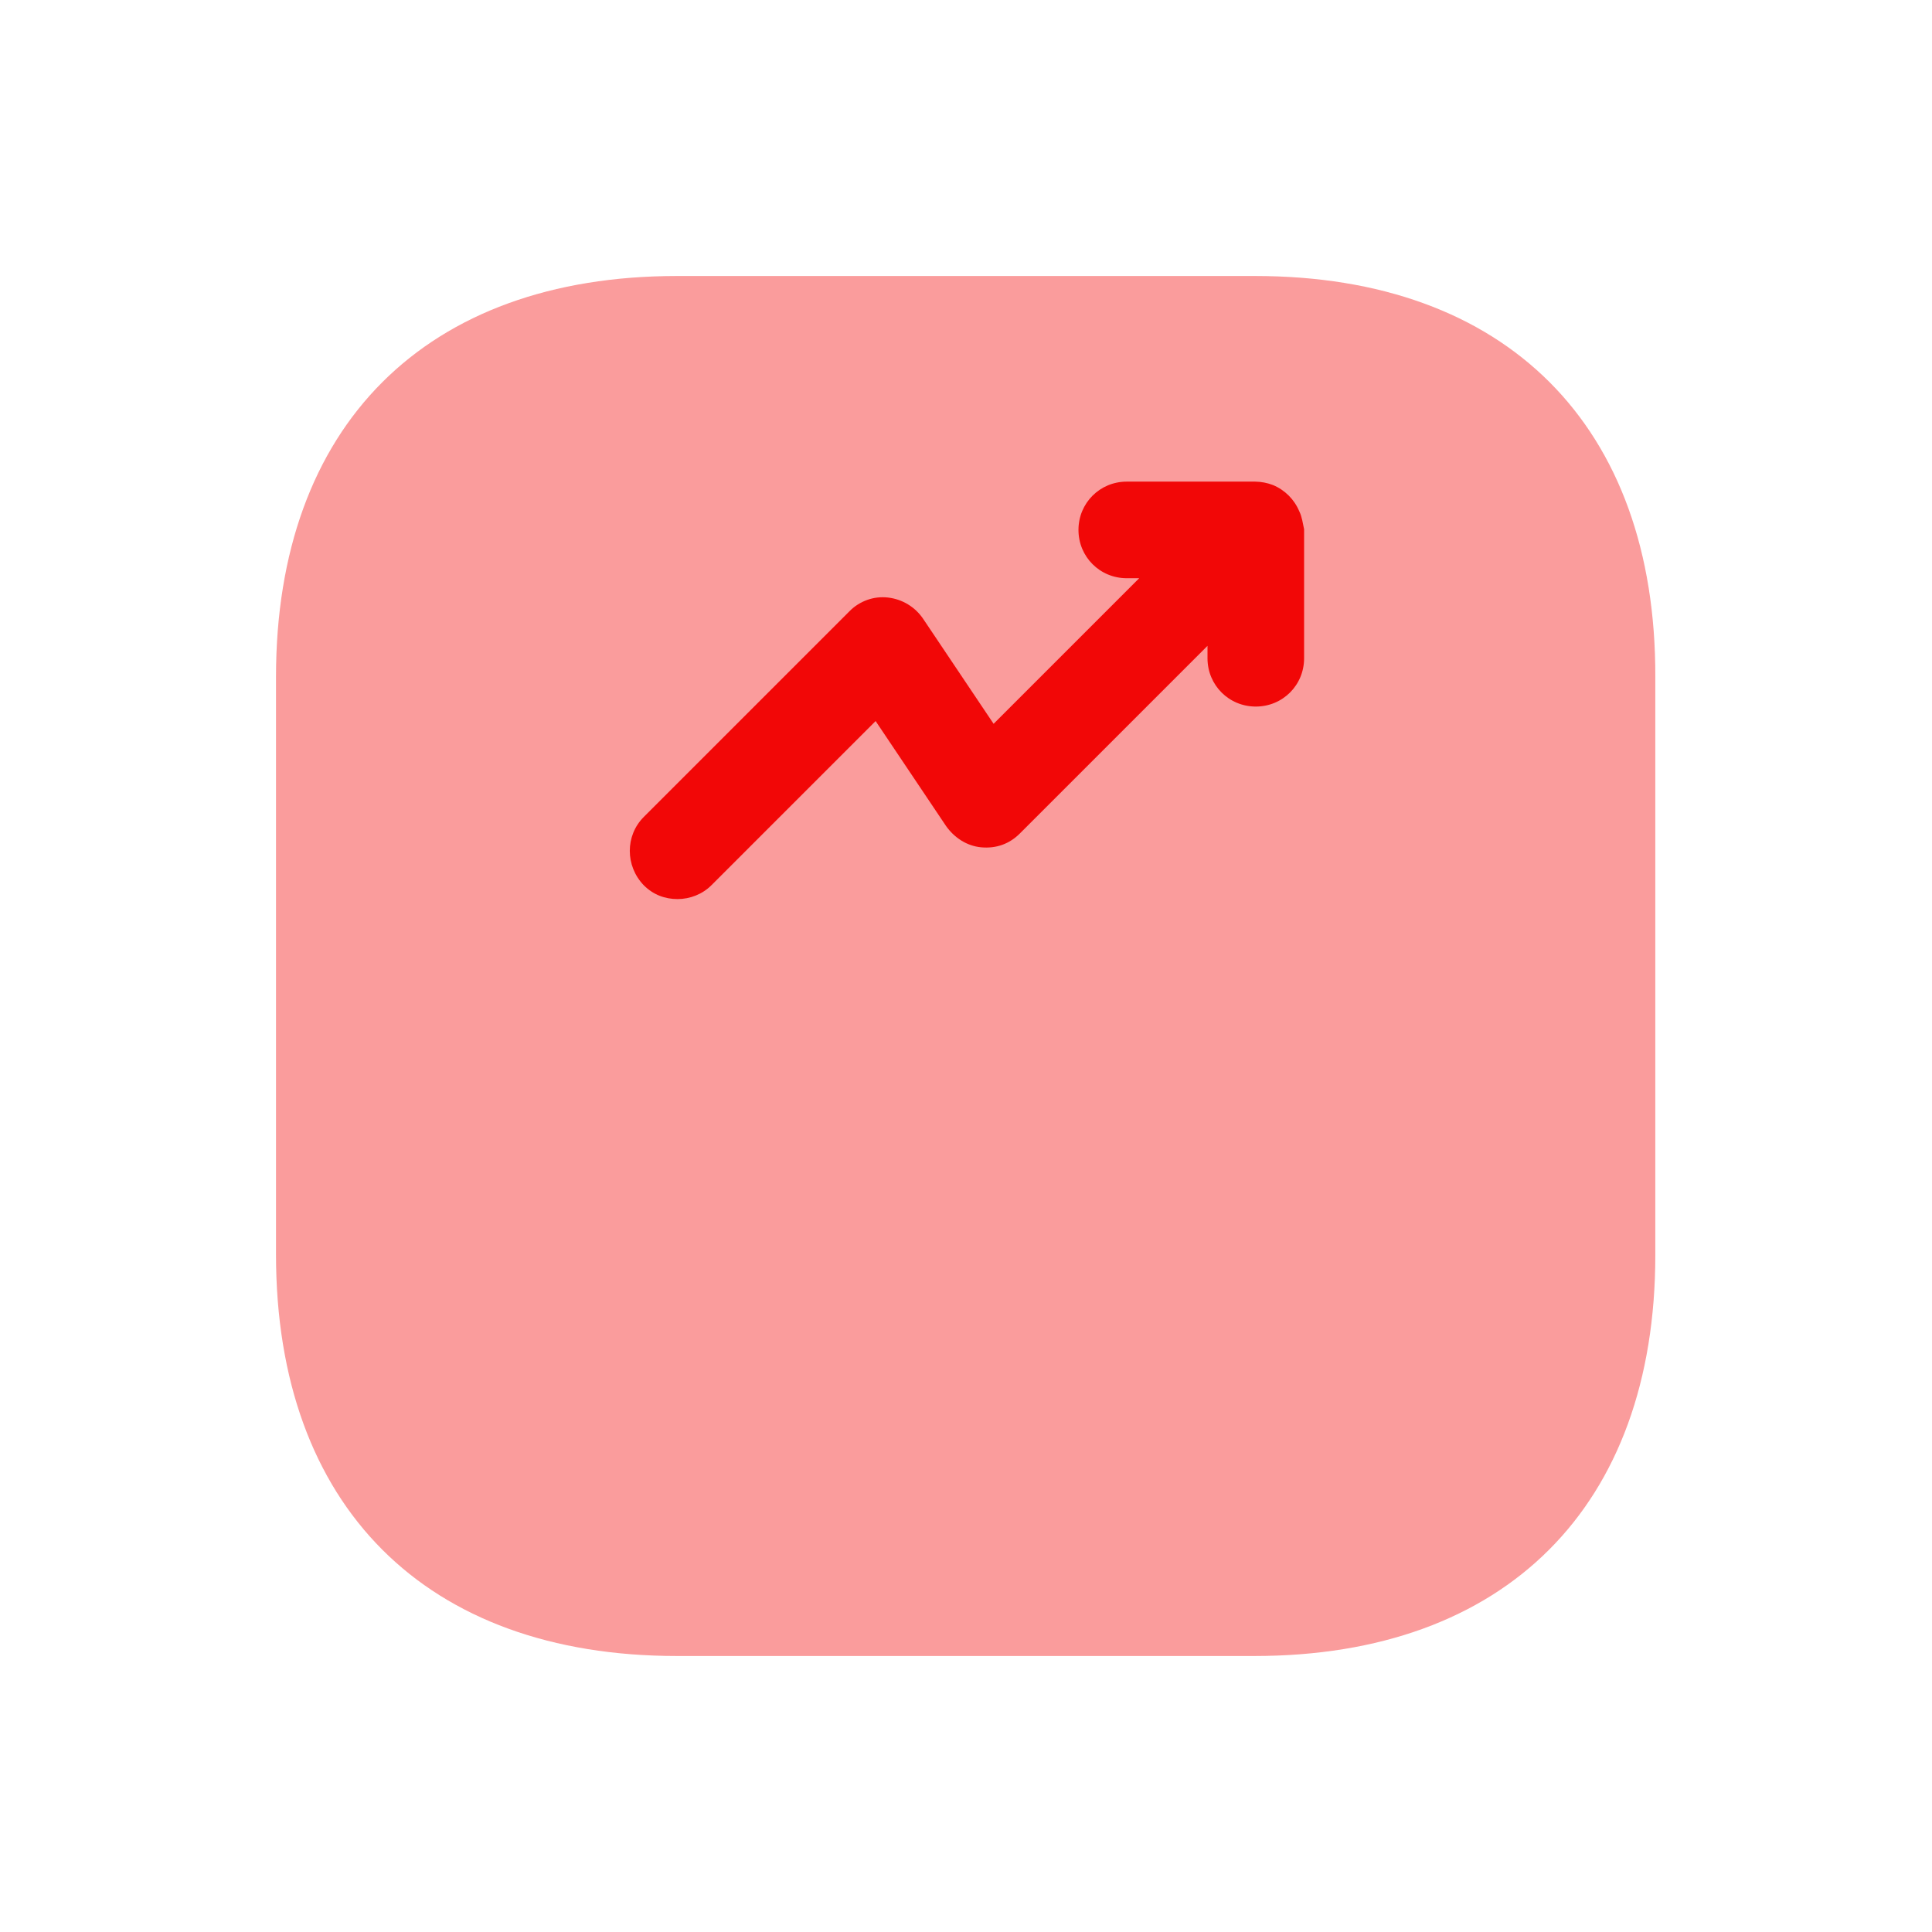 <svg width="28" height="28" viewBox="0 0 28 28" fill="none" xmlns="http://www.w3.org/2000/svg">
<g opacity="0.4" filter="url(#filter0_d_84_9)">
<path d="M18.19 0H9.81C6.17 0 4 2.17 4 5.81V14.18C4 17.83 6.17 20 9.81 20H18.18C21.82 20 23.99 17.83 23.99 14.19V5.81C24 2.17 21.83 0 18.19 0Z" fill="#F20707"/>
</g>
<path d="M18.83 7.41C18.758 7.238 18.622 7.102 18.45 7.03C18.367 6.998 18.279 6.981 18.19 6.98H16.33C15.94 6.98 15.63 7.29 15.63 7.68C15.63 8.07 15.94 8.38 16.33 8.38H16.51L14.4 10.49L13.38 8.97C13.322 8.884 13.247 8.812 13.159 8.759C13.071 8.705 12.972 8.672 12.87 8.66C12.768 8.648 12.664 8.66 12.567 8.695C12.47 8.73 12.382 8.786 12.31 8.86L9.33 11.84C9.06 12.11 9.06 12.55 9.33 12.83C9.47 12.97 9.64 13.03 9.82 13.03C10 13.03 10.18 12.96 10.31 12.83L12.69 10.45L13.71 11.97C13.83 12.14 14.01 12.26 14.22 12.28C14.44 12.3 14.63 12.23 14.78 12.08L17.5 9.36V9.54C17.5 9.93 17.81 10.24 18.2 10.24C18.59 10.24 18.9 9.93 18.9 9.54V7.67C18.88 7.58 18.87 7.49 18.83 7.41Z" fill="#F20707"/>
<defs>
<filter id="filter0_d_84_9" x="0" y="0" width="27.99" height="28" filterUnits="userSpaceOnUse" color-interpolation-filters="sRGB">
<feFlood flood-opacity="0" result="BackgroundImageFix"/>
<feColorMatrix in="SourceAlpha" type="matrix" values="0 0 0 0 0 0 0 0 0 0 0 0 0 0 0 0 0 0 127 0" result="hardAlpha"/>
<feOffset dy="4"/>
<feGaussianBlur stdDeviation="2"/>
<feComposite in2="hardAlpha" operator="out"/>
<feColorMatrix type="matrix" values="0 0 0 0 0 0 0 0 0 0 0 0 0 0 0 0 0 0 0.25 0"/>
<feBlend mode="normal" in2="BackgroundImageFix" result="effect1_dropShadow_84_9"/>
<feBlend mode="normal" in="SourceGraphic" in2="effect1_dropShadow_84_9" result="shape"/>
</filter>
</defs>
</svg>
